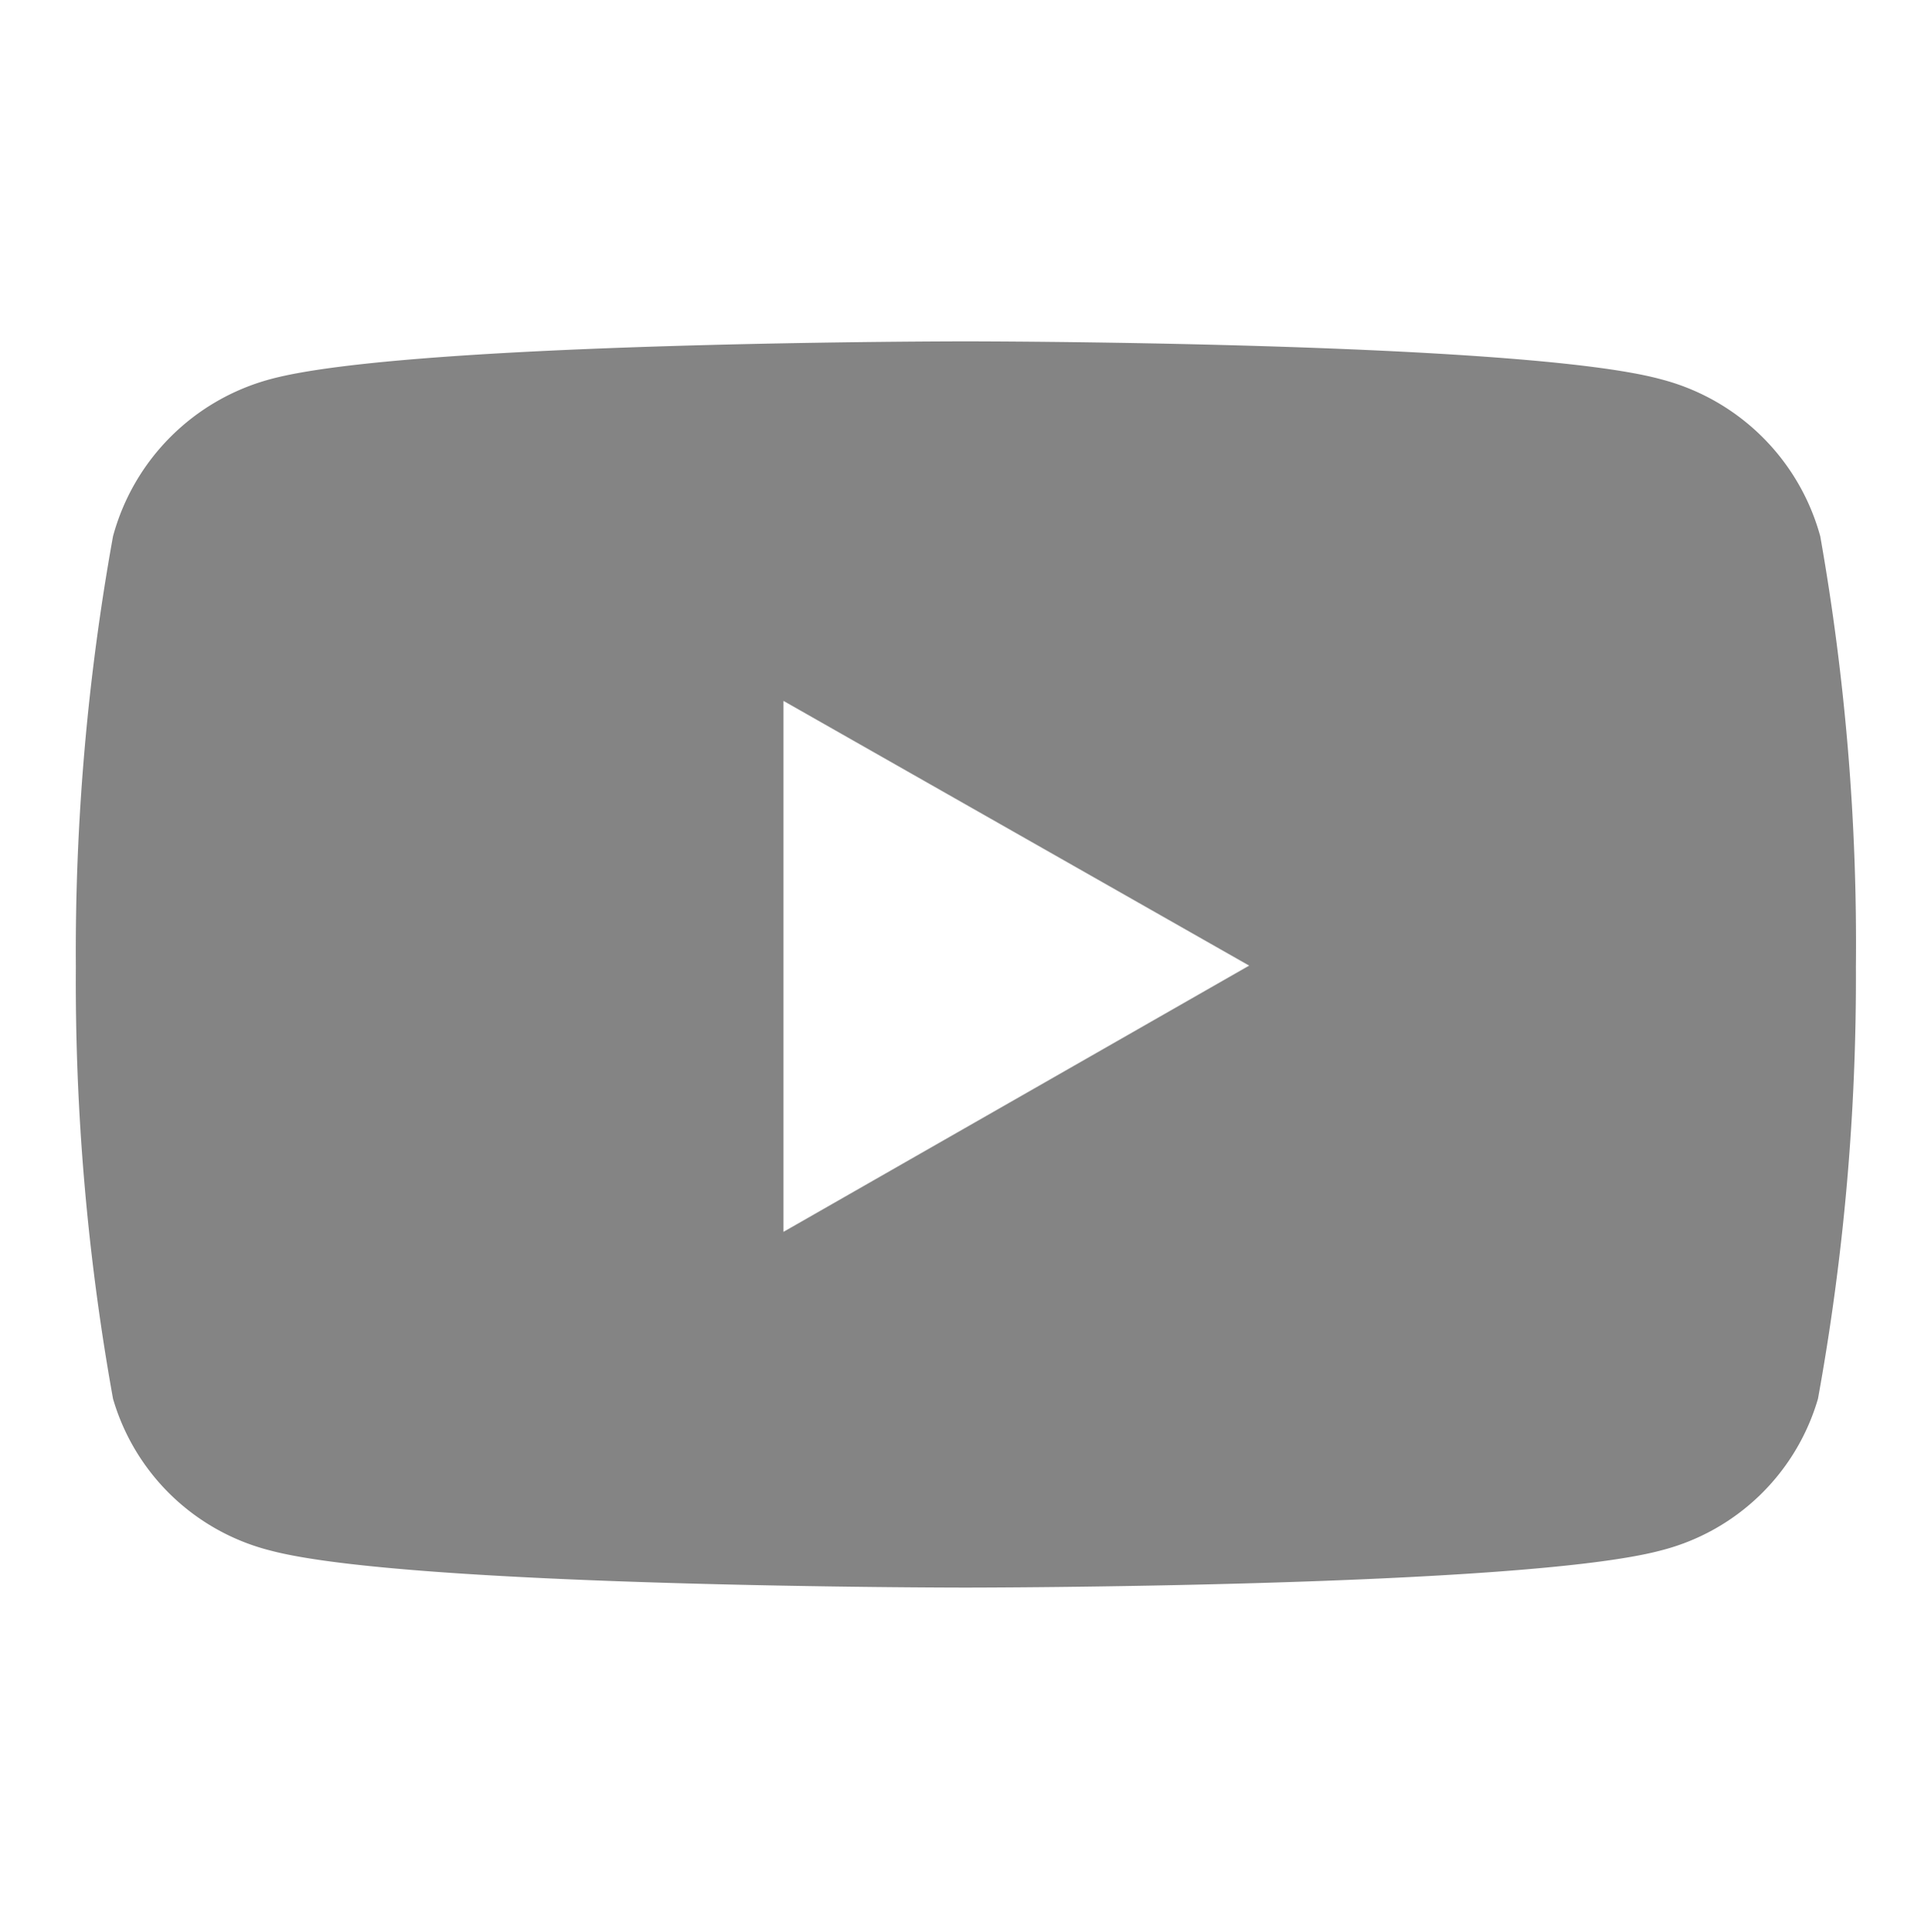 <svg id="レイヤー_1" data-name="レイヤー 1" xmlns="http://www.w3.org/2000/svg" viewBox="0 0 25.46 25.47"><defs><style>.cls-1{fill:#333;opacity:0.6;isolation:isolate;}</style></defs><path class="cls-1" d="M24,7.07A2.94,2.94,0,0,0,21.9,5c-1.83-.5-9.17-.5-9.17-.5s-7.34,0-9.17.5A2.94,2.94,0,0,0,1.49,7.07,30.83,30.83,0,0,0,1,12.75a31,31,0,0,0,.49,5.69,2.9,2.9,0,0,0,2.07,2c1.83.49,9.17.49,9.17.49s7.34,0,9.17-.49a2.9,2.9,0,0,0,2.07-2,31,31,0,0,0,.5-5.69A30.84,30.84,0,0,0,24,7.07ZM10.33,16.24v-7l6.14,3.49Z"/></svg>